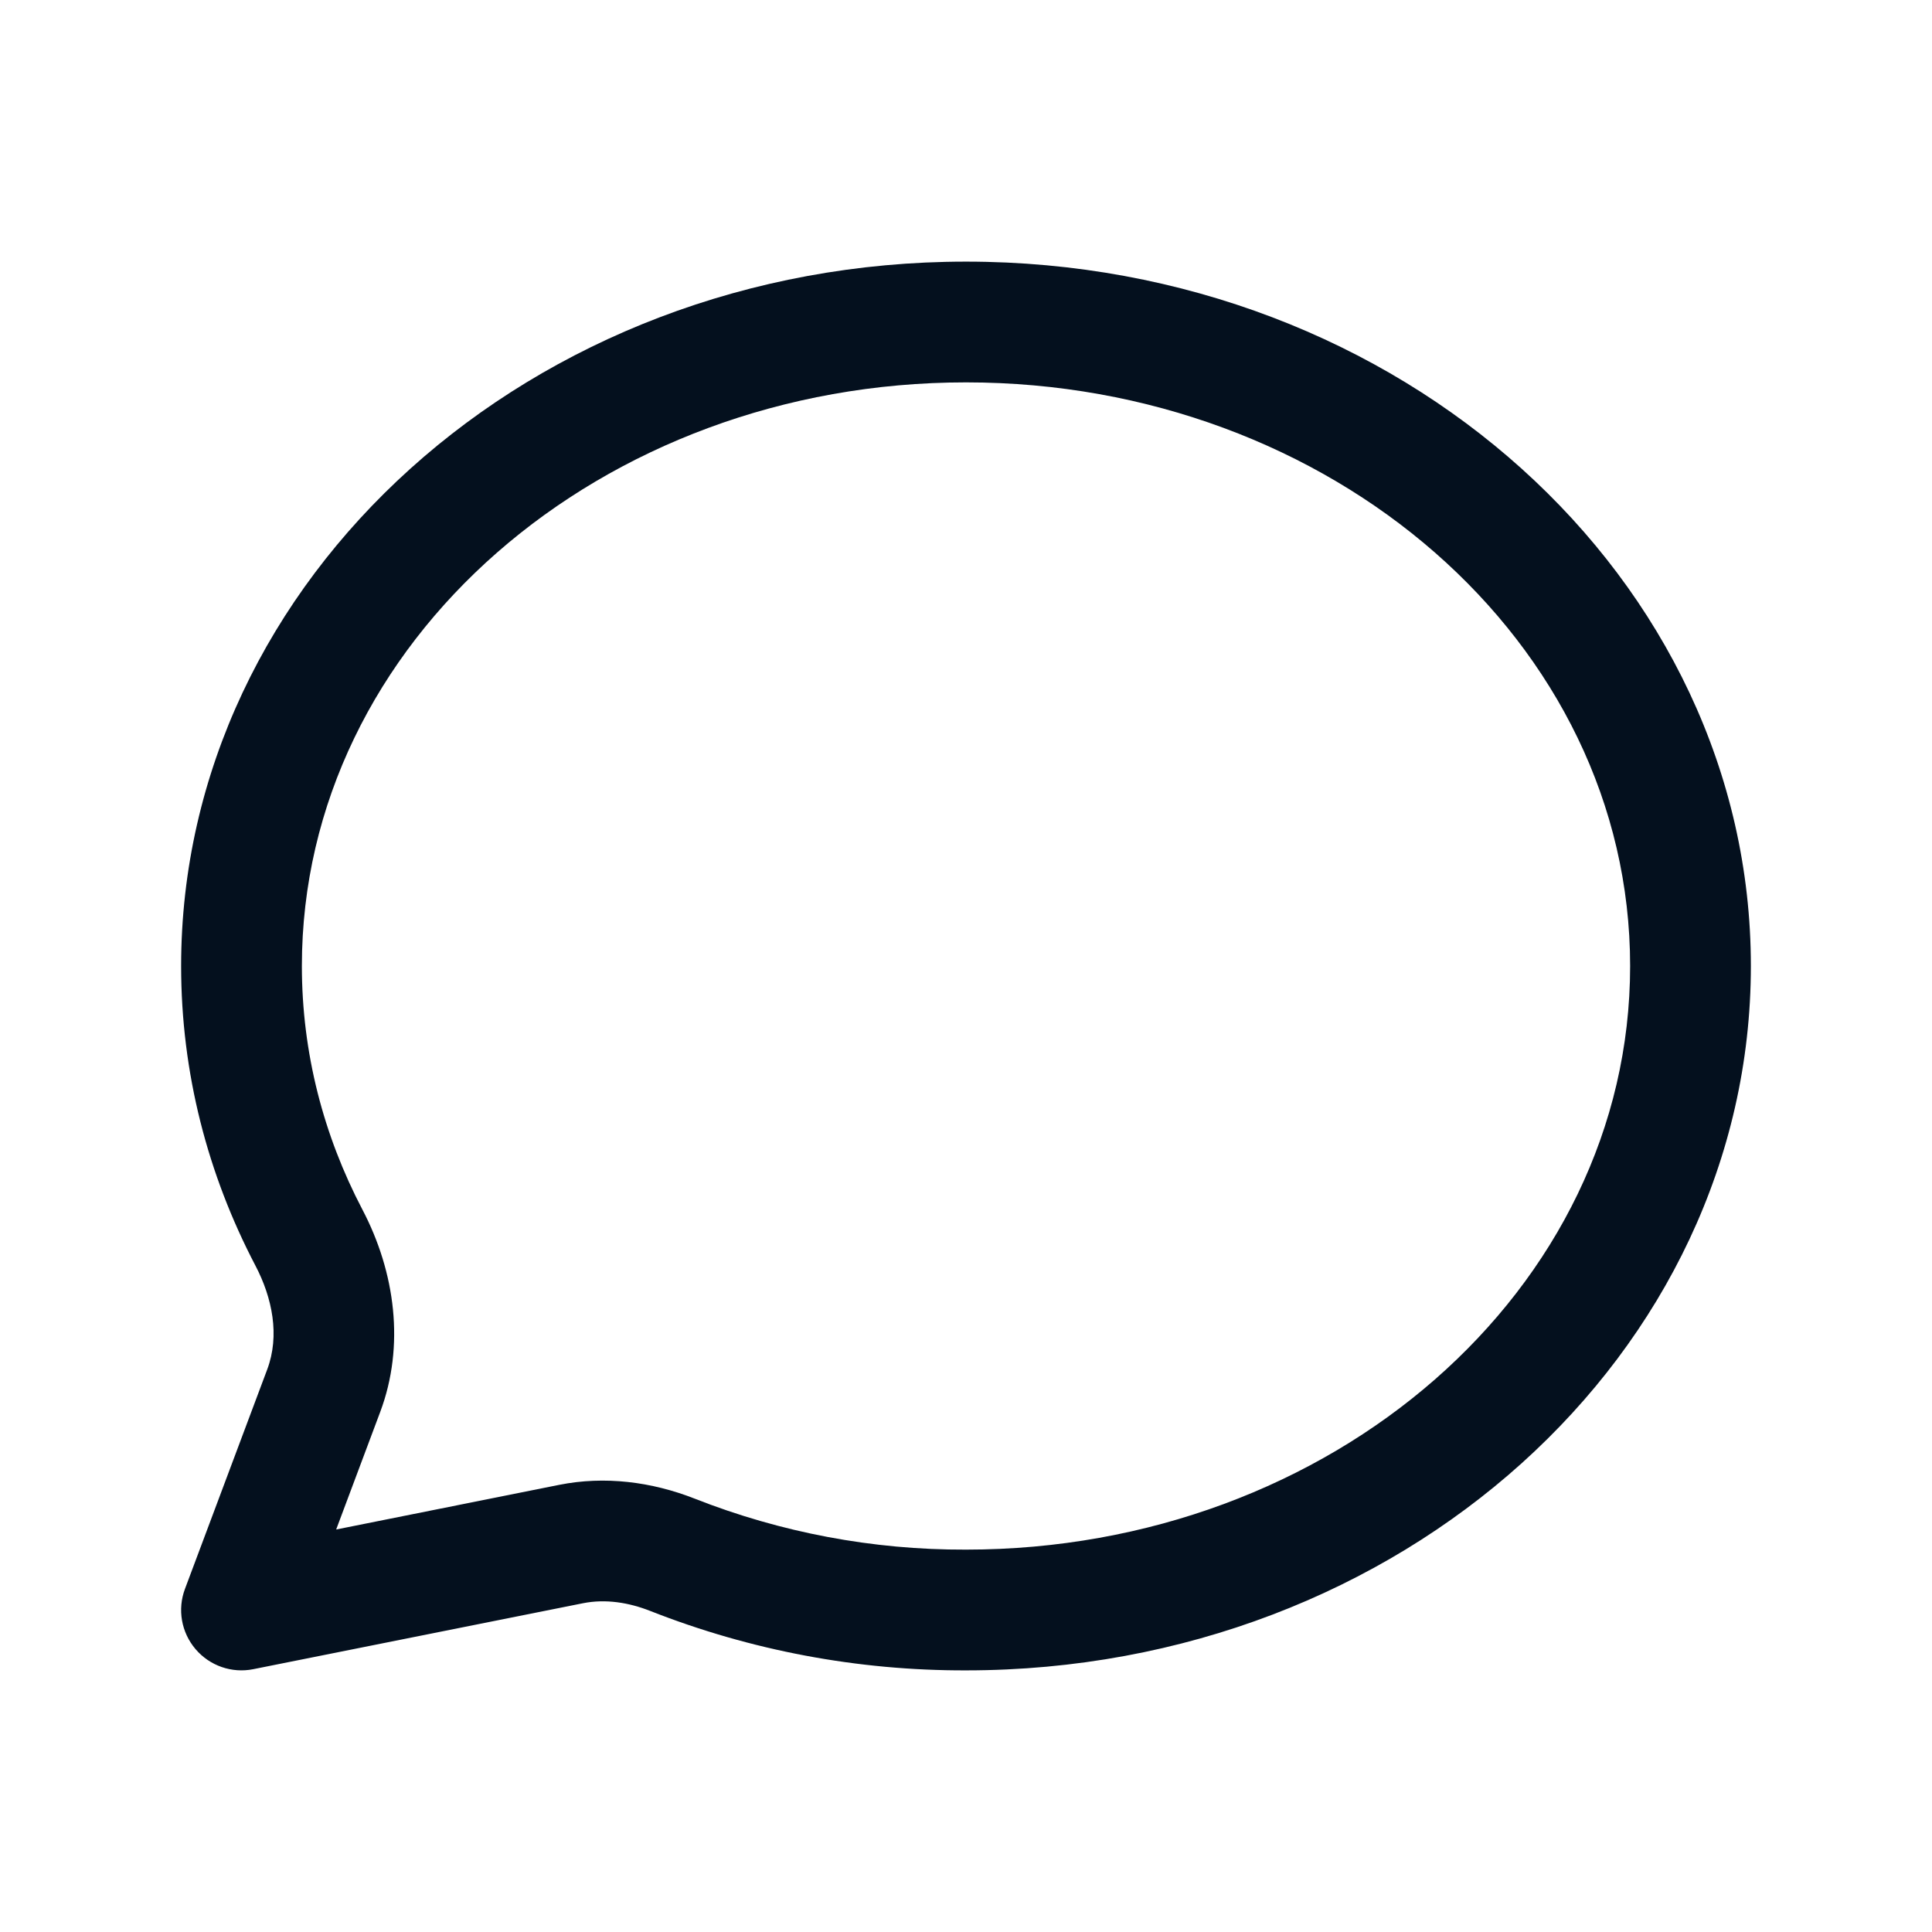 <svg width="24" height="24" viewBox="0 0 24 24" fill="none" xmlns="http://www.w3.org/2000/svg">
<path fill-rule="evenodd" clip-rule="evenodd" d="M21.75 12C21.75 7.193 17.407 3.25 12 3.25C6.593 3.25 2.25 7.193 2.25 12C2.25 13.33 2.581 14.591 3.173 15.722C3.383 16.123 3.478 16.59 3.319 17.013L2.298 19.737C2.202 19.992 2.252 20.278 2.429 20.486C2.605 20.693 2.88 20.789 3.147 20.735L7.242 19.916C7.523 19.86 7.812 19.907 8.078 20.012C9.325 20.503 10.657 20.754 12.001 20.75C17.408 20.749 21.75 16.806 21.75 12ZM20.25 12C20.25 16.03 16.533 19.25 12 19.25C11.999 19.25 11.998 19.25 11.997 19.25C10.842 19.254 9.699 19.038 8.628 18.616C8.093 18.406 7.511 18.333 6.948 18.445L4.176 19L4.723 17.54C5.032 16.717 4.91 15.804 4.502 15.026C4.02 14.106 3.75 13.081 3.75 12C3.75 7.97 7.467 4.75 12 4.75C16.533 4.75 20.25 7.97 20.25 12Z" fill="#04101E"/>
</svg>
